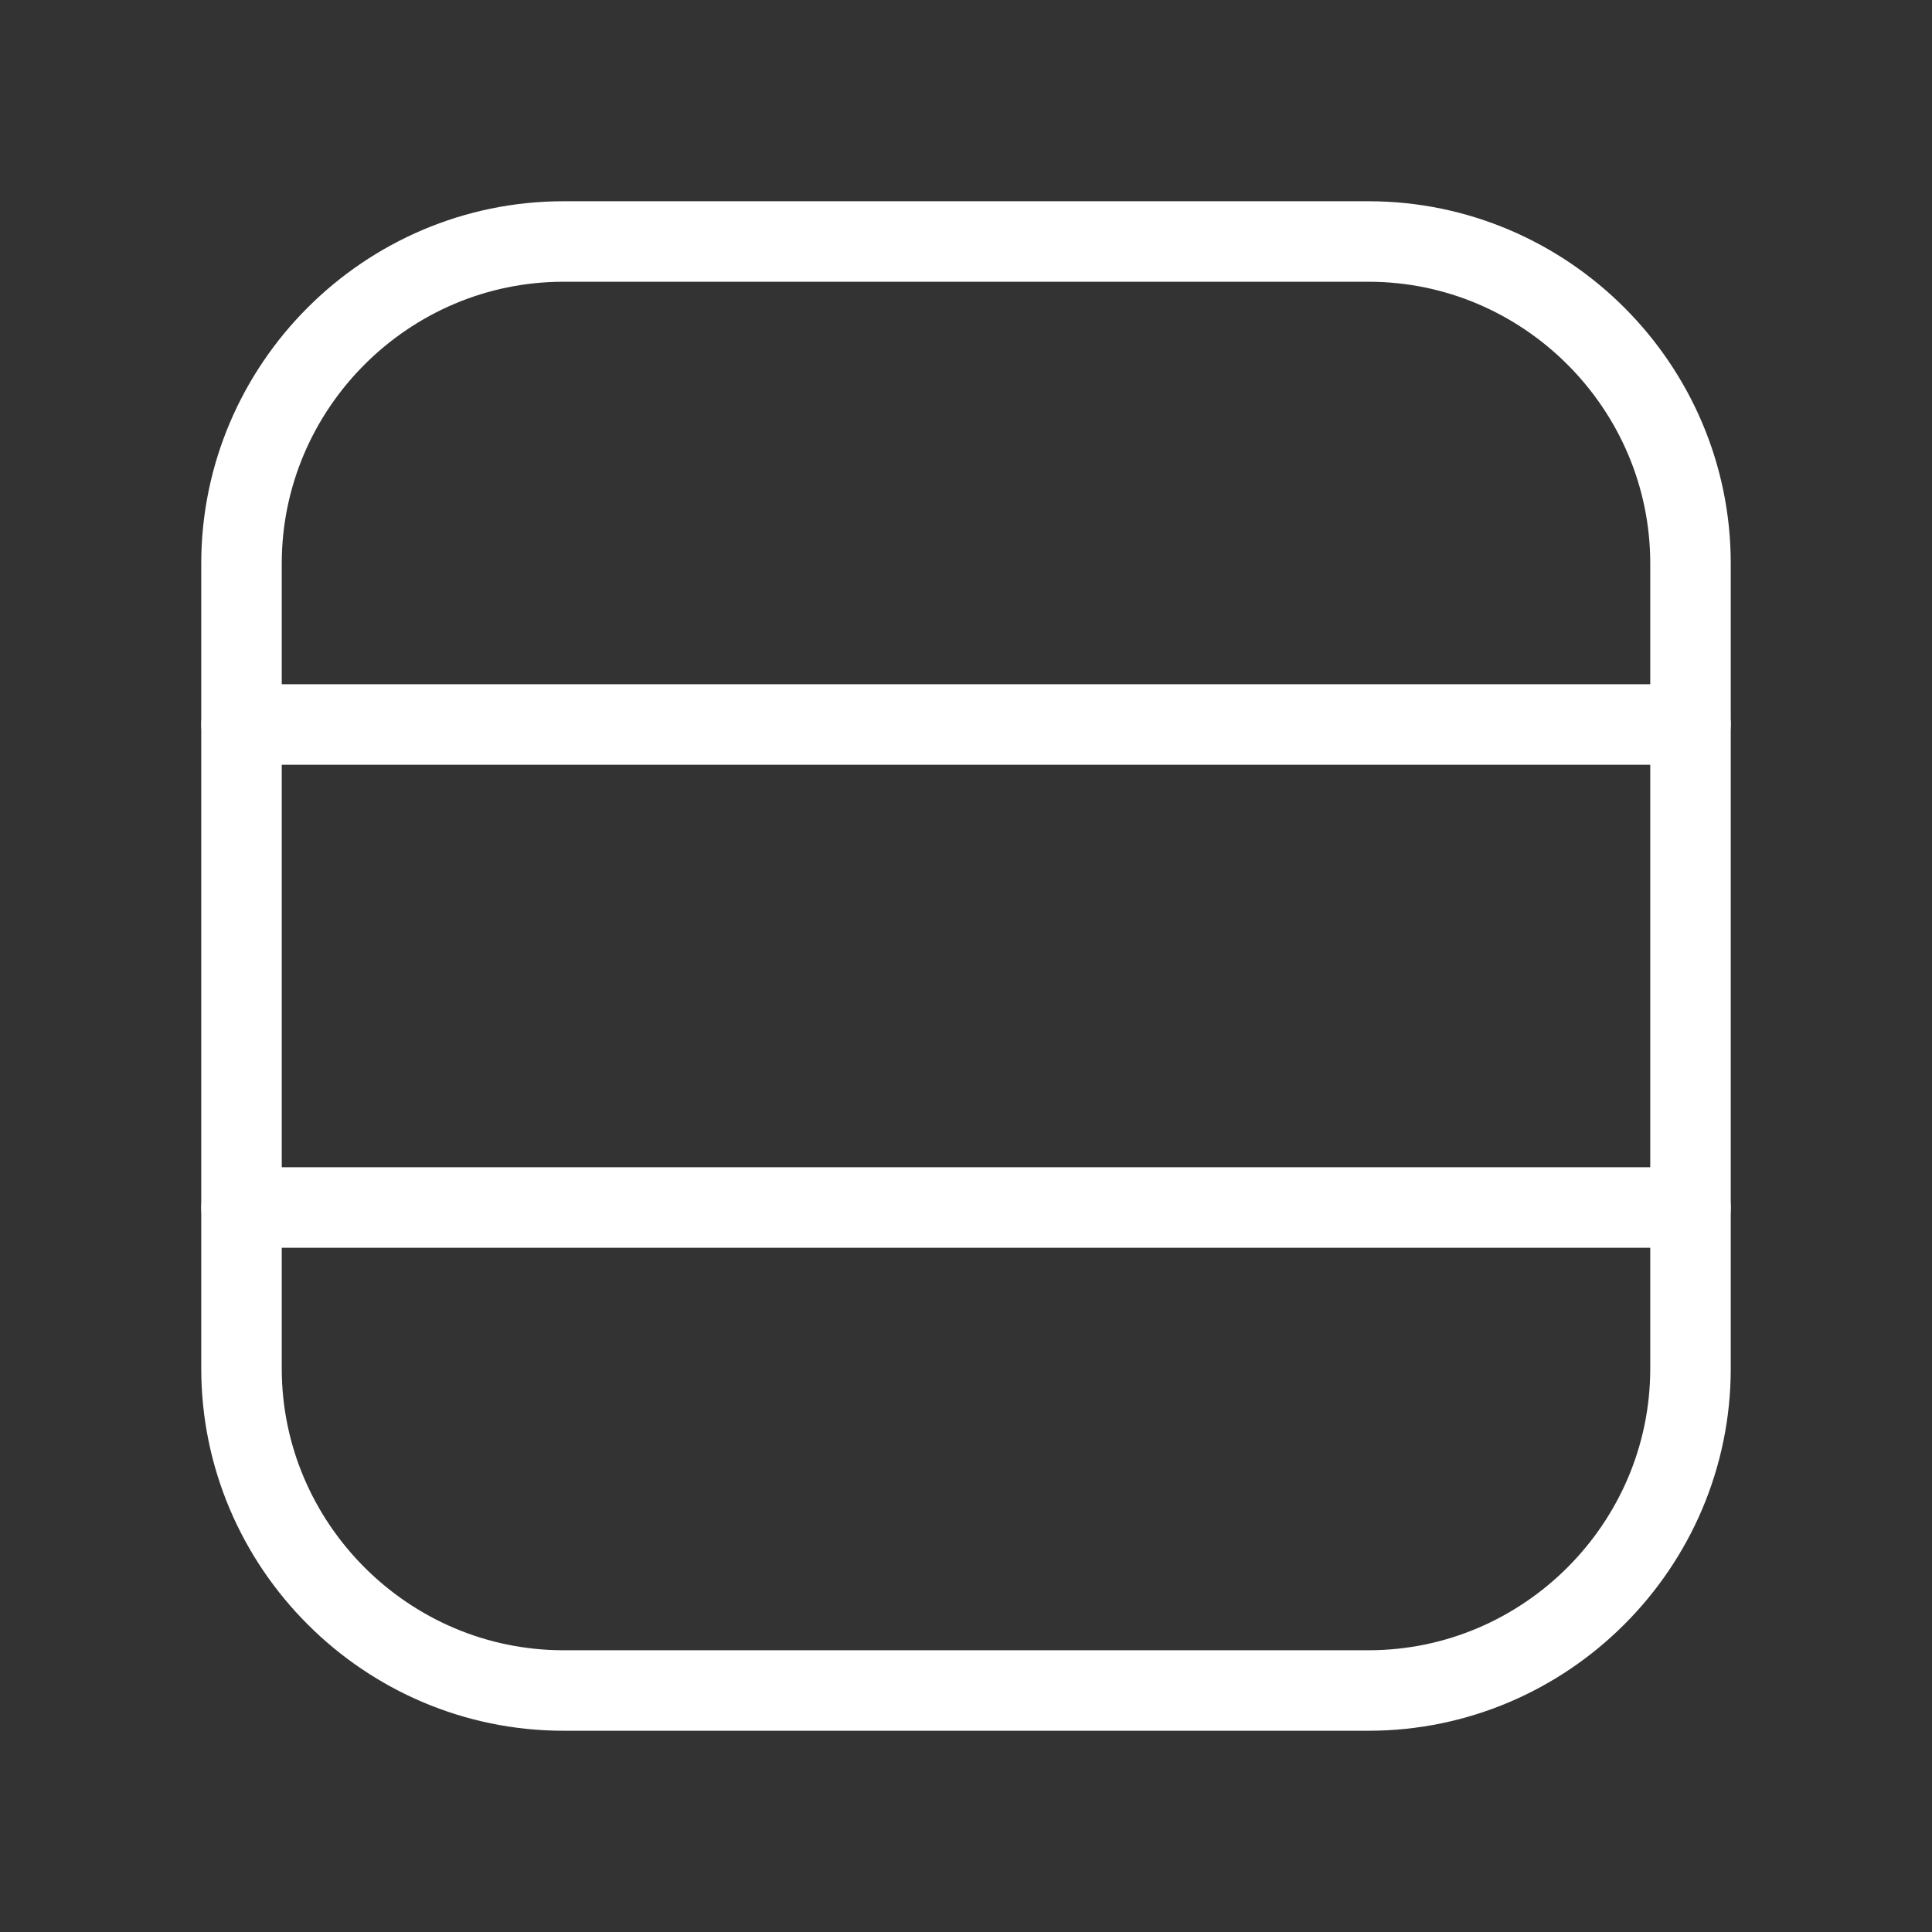 <svg fill="none" height="24" viewBox="0 0 24 24" width="24" xmlns="http://www.w3.org/2000/svg"><rect x="0" y="0" width="24" height="24" fill="#333333" stroke="none"/><g stroke="#fff" stroke-linecap="round" stroke-linejoin="round"><path d="m3 17v-10c0-2.2 1.8-4 4-4h10c2.2 0 4 1.8 4 4v10c0 2.2-1.8 4-4 4h-10c-2.2 0-4-1.8-4-4z"/><path d="m3 9h18"/><path d="m3 15h18"/></g></svg>